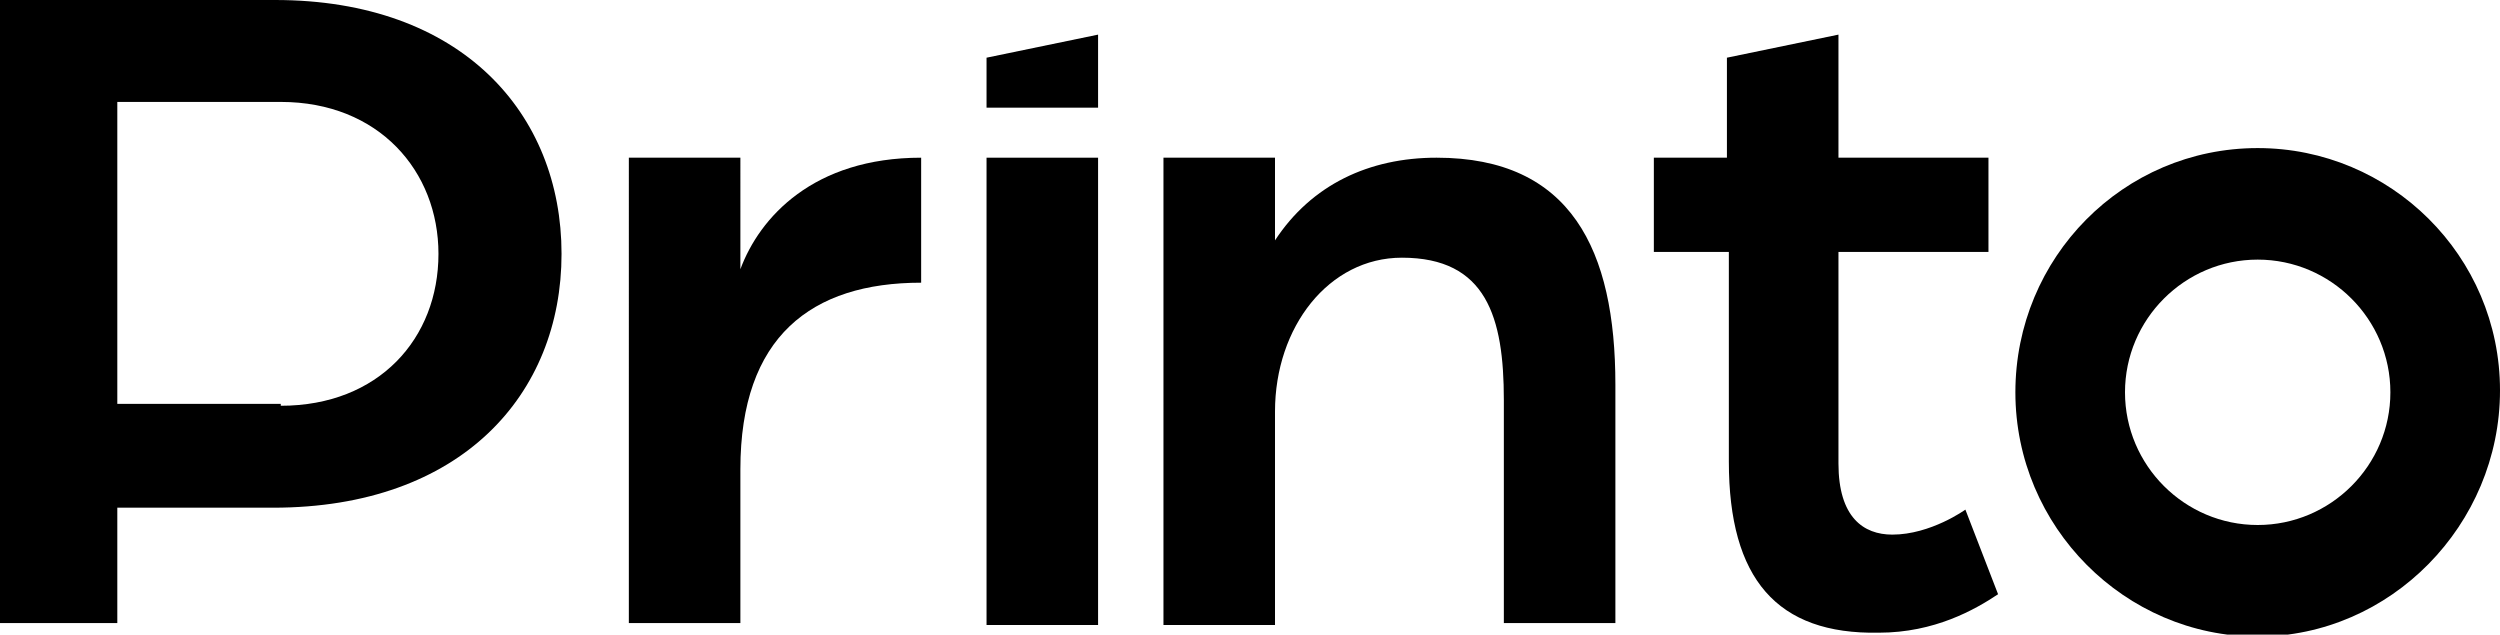 <?xml version="1.0" encoding="utf-8"?>
<svg version="1.1" id="Warstwa_1" xmlns="http://www.w3.org/2000/svg" xmlns:xlink="http://www.w3.org/1999/xlink" x="0px" y="0px" viewBox="0 0 130 33" xml:space="preserve">
	<g fill="currentColor" style="fill: currentColor;">
		<path d="M0,0h14.3C24,0,29.2,5.9,29.2,13.2c0,7.3-5.2,13.2-15,13.2H6.1v6H0V0z M14.6,21.1c5.1,0,8.2-3.5,8.2-7.9
			c0-4.3-3.1-7.9-8.2-7.9H6.1v15.7H14.6z"/>
		<path d="M32.7,8.2h5.8V14c1-2.7,3.8-5.8,9.4-5.8v6.5c-5.7,0-9.4,2.8-9.4,9.7v8h-5.8V8.2z"/>
		<rect x="51.3" y="8.2" width="5.8" height="24.3"/>
		<path d="M60.5,8.2h5.8v4.3c1.9-2.9,4.9-4.3,8.4-4.3c7,0,9.3,4.8,9.3,11.8v12.4h-5.8V20.8c0-4.3-0.9-7.4-5.3-7.4
			c-3.8,0-6.6,3.6-6.6,8v11.1h-5.8V8.2z"/>
		<path d="M89.9,24V13.1H86V8.2h3.8V3l5.8-1.2v6.4h7.8v4.9h-7.8v11c0,2.8,1.3,3.7,2.8,3.7c2,0,3.8-1.3,3.8-1.3l1.7,4.4
			c-1.2,0.8-3.3,2-6.2,2C92.4,33,89.9,30.1,89.9,24z"/>
		<path d="M117.4,7.7c-7,0-12.6,5.7-12.6,12.7c0,7,5.7,12.7,12.6,12.7S130,27.3,130,20.3C130,13.3,124.3,7.7,117.4,7.7z
			M117.4,27.3c-3.8,0-6.9-3.1-6.9-6.9s3.1-6.9,6.9-6.9c3.8,0,6.9,3.1,6.9,6.9S121.2,27.3,117.4,27.3z"/>
		<g>
			<polygon points="51.3,5.6 57.1,5.6 57.1,1.8 51.3,3 		"/>
		</g>
	</g>
</svg>
